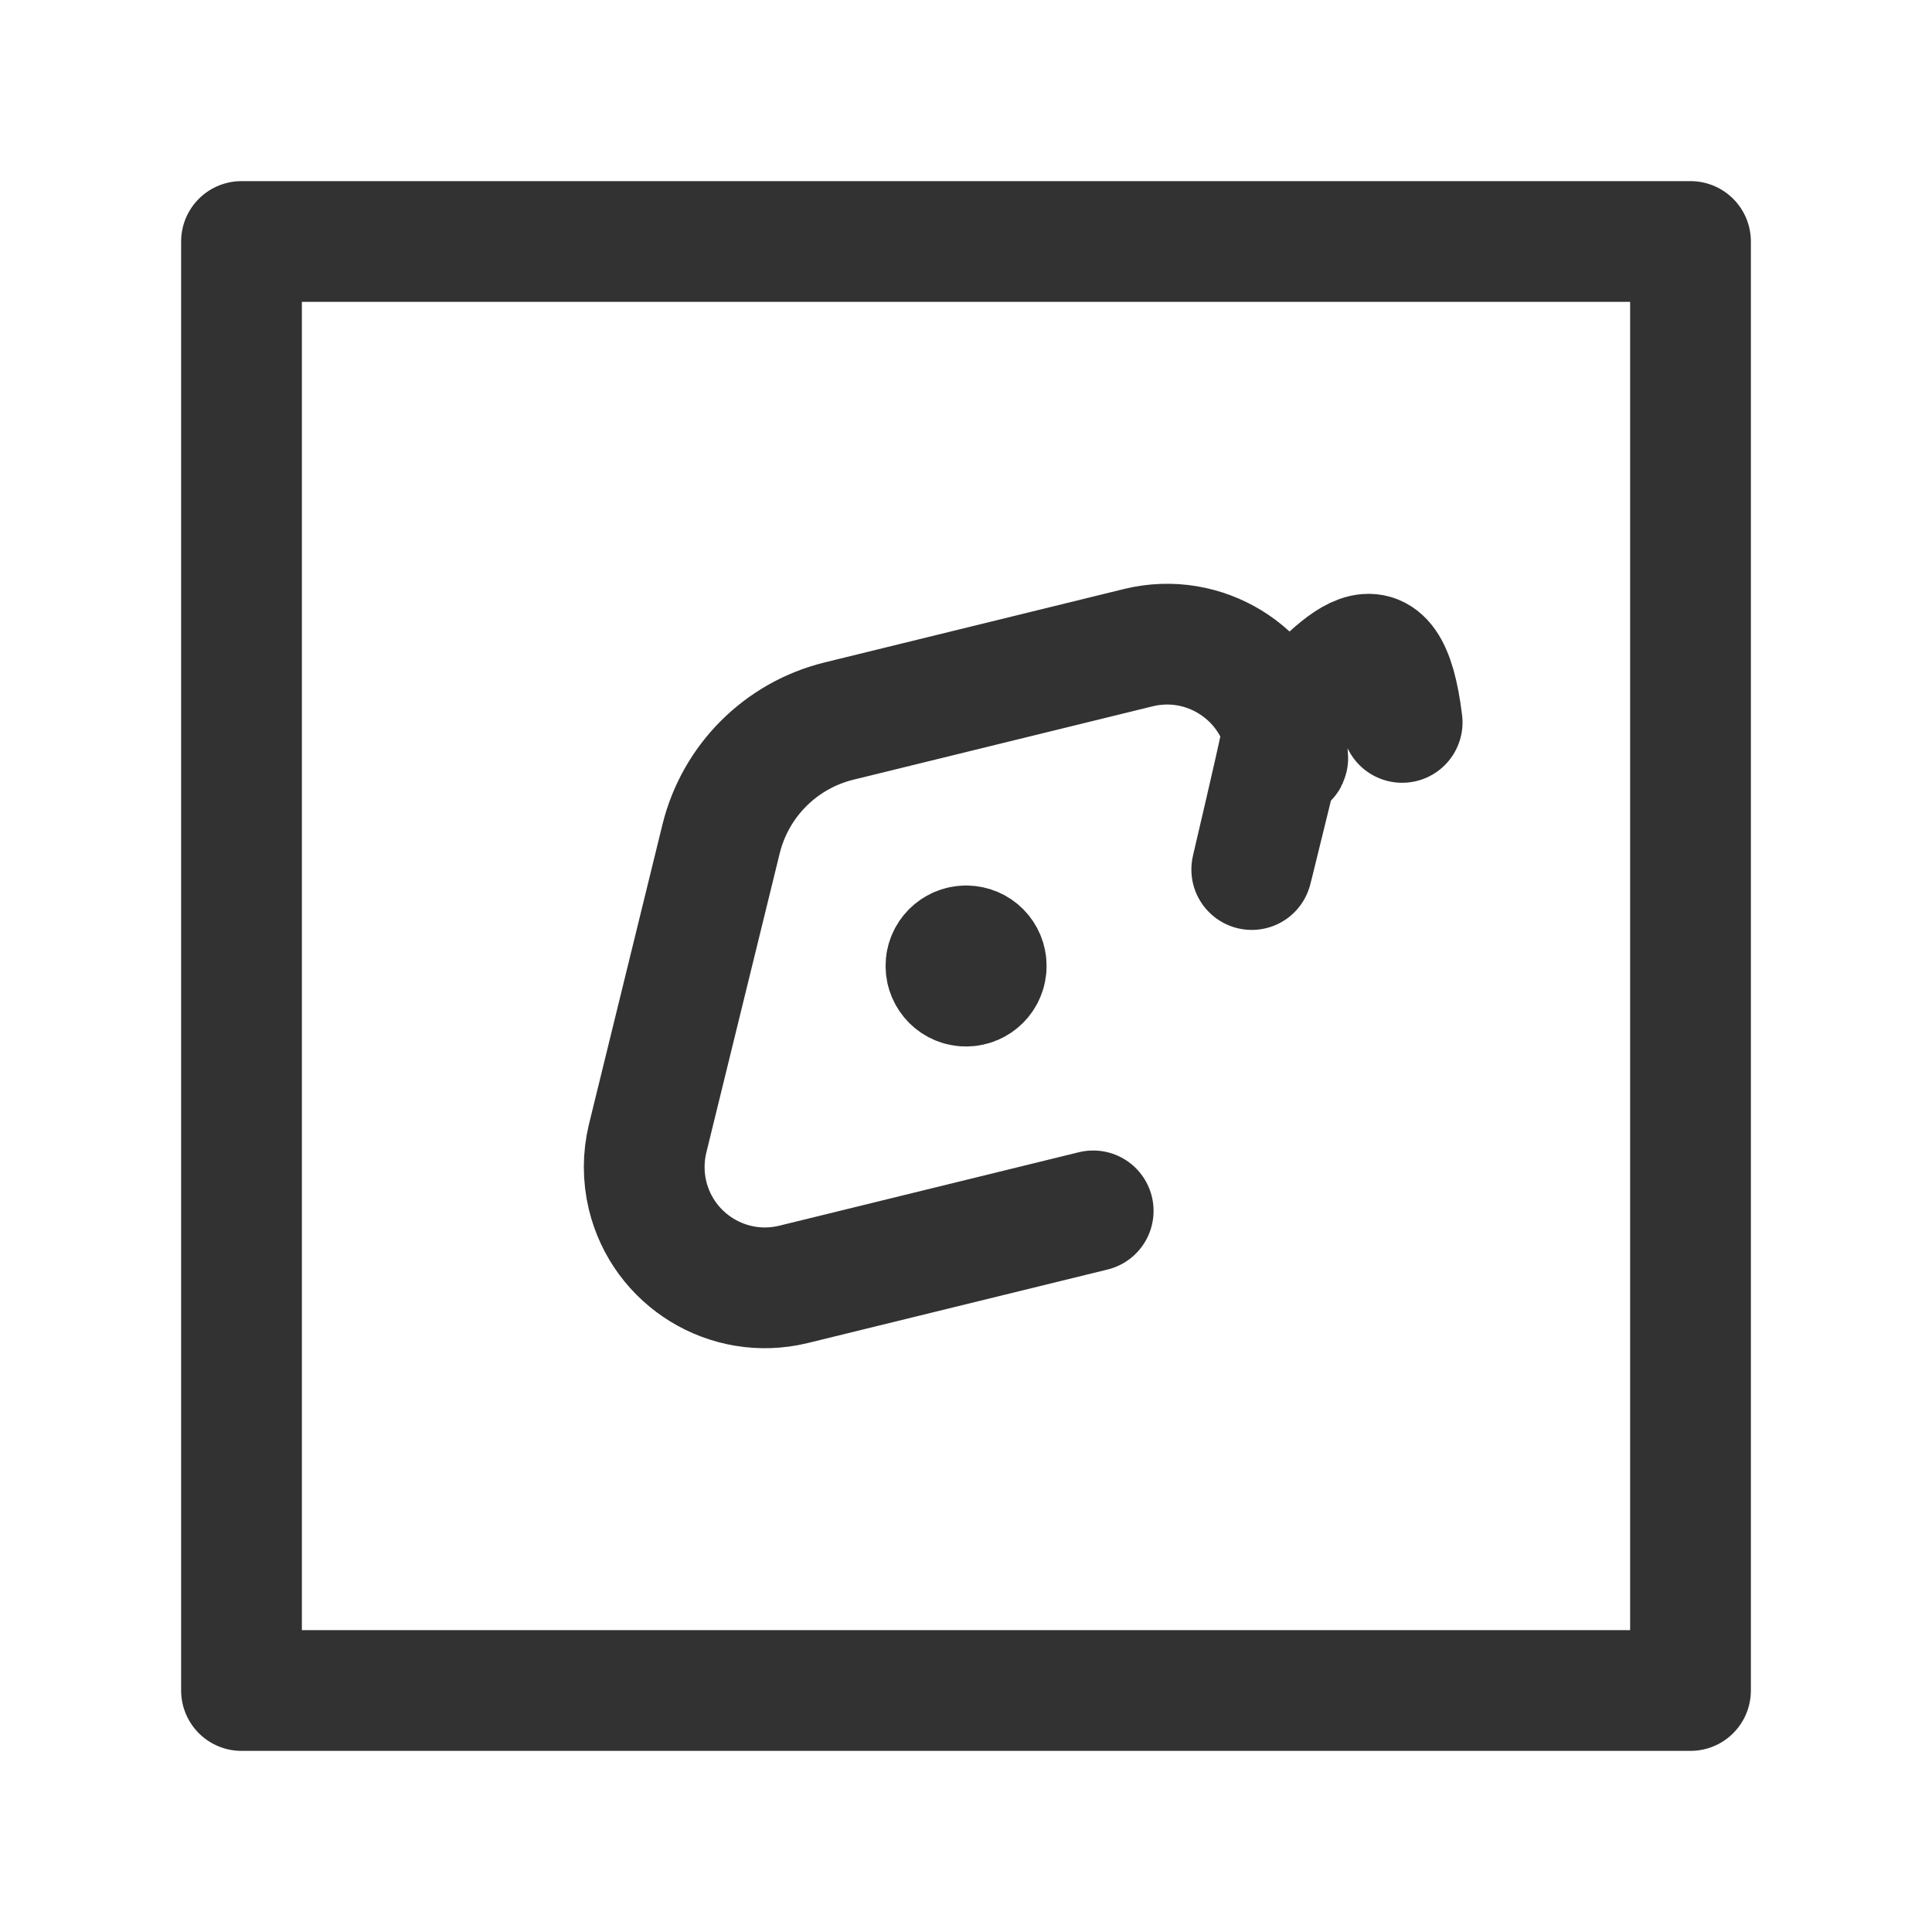 <?xml version="1.0" encoding="UTF-8"?><svg version="1.1" viewBox="0 0 24 24" xmlns="http://www.w3.org/2000/svg" xmlns:xlink="http://www.w3.org/1999/xlink"><g fill="none"><path d="M0 0h24v24h-24Z"></path><path stroke="#323232" stroke-linecap="round" stroke-linejoin="round" stroke-width="1.5" d="M13.58 15.042l-3.727.914 5.76596e-09-1.38581e-09c-.805.194-1.615-.302-1.809-1.108 -.055-.23-.055-.471 1.85461e-08-.701l.914-3.727 -9.2506e-08 3.74478e-07c.178-.721.741-1.284 1.462-1.462l3.727-.914 -1.33269e-07 3.20304e-08c.805-.194 1.615.302 1.809 1.108 .055.23.055.471 4.2743e-08.701l-.914 3.727 5.47585e-08-2.21671e-07c-.178.721-.741 1.284-1.462 1.462Z"></path><rect width="18" height="18" x="3" y="3" rx="2.761" ry="0" stroke="#323232" stroke-linecap="round" stroke-linejoin="round" stroke-width="1.5"></rect><path stroke="#323232" stroke-linecap="round" stroke-linejoin="round" stroke-width="1.5" d="M12 11.75l4.6214e-09-1.84848e-11c-.138.001-.25.113-.249.251 .001.138.113.25.251.249 .138-.001.249-.112.249-.25l7.21973e-09-1.78492e-06c.001-.138-.11-.249-.248-.25 -.001-4.05488e-06-.002-2.04494e-06-.003 6.02972e-06"></path></g></svg>